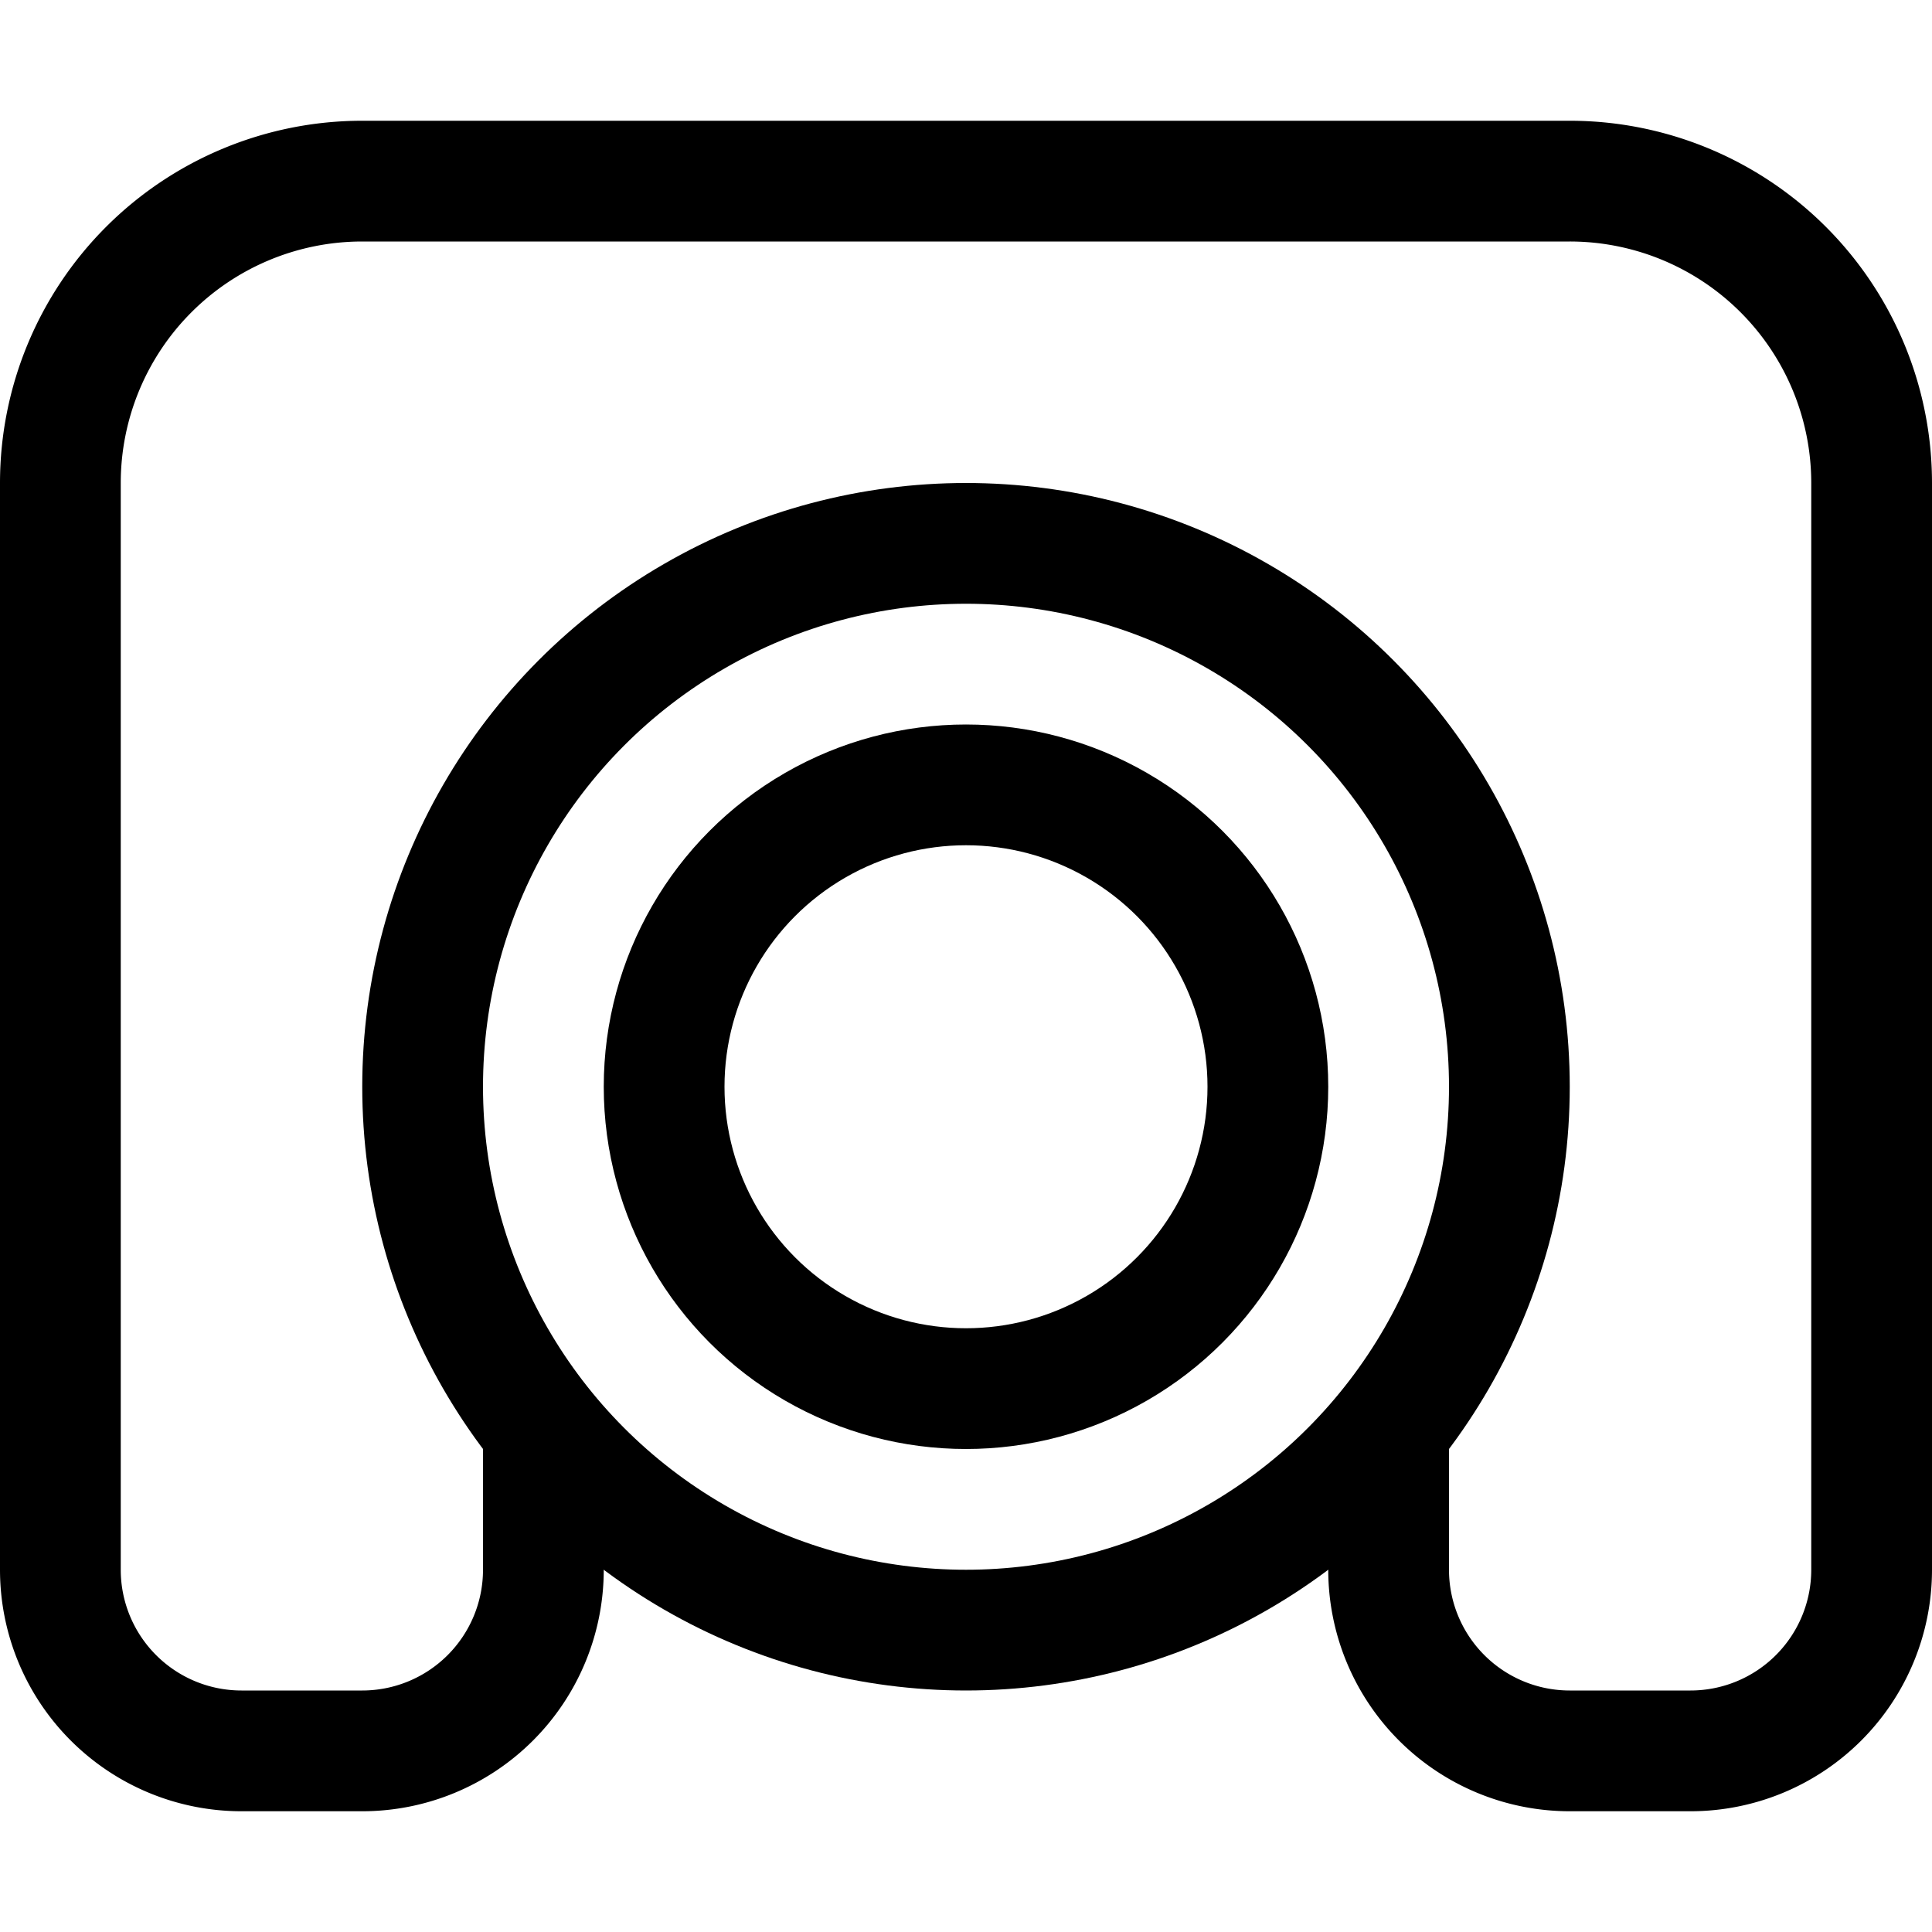 <svg xmlns="http://www.w3.org/2000/svg" fill="none" viewBox="0 0 16 16"><path stroke="currentColor" d="M4.5 12v1A1.5 1.5 0 0 1 3 14.5H2A1.5 1.5 0 0 1 .5 13V4A2.5 2.5 0 0 1 3 1.5h10A2.5 2.5 0 0 1 15.5 4v9a1.5 1.5 0 0 1-1.5 1.5h-1a1.5 1.5 0 0 1-1.5-1.5v-1"/><circle cx="8" cy="9" r="2.5" stroke="currentColor"/><circle cx="8" cy="9" r="4.5" stroke="currentColor"/></svg>
